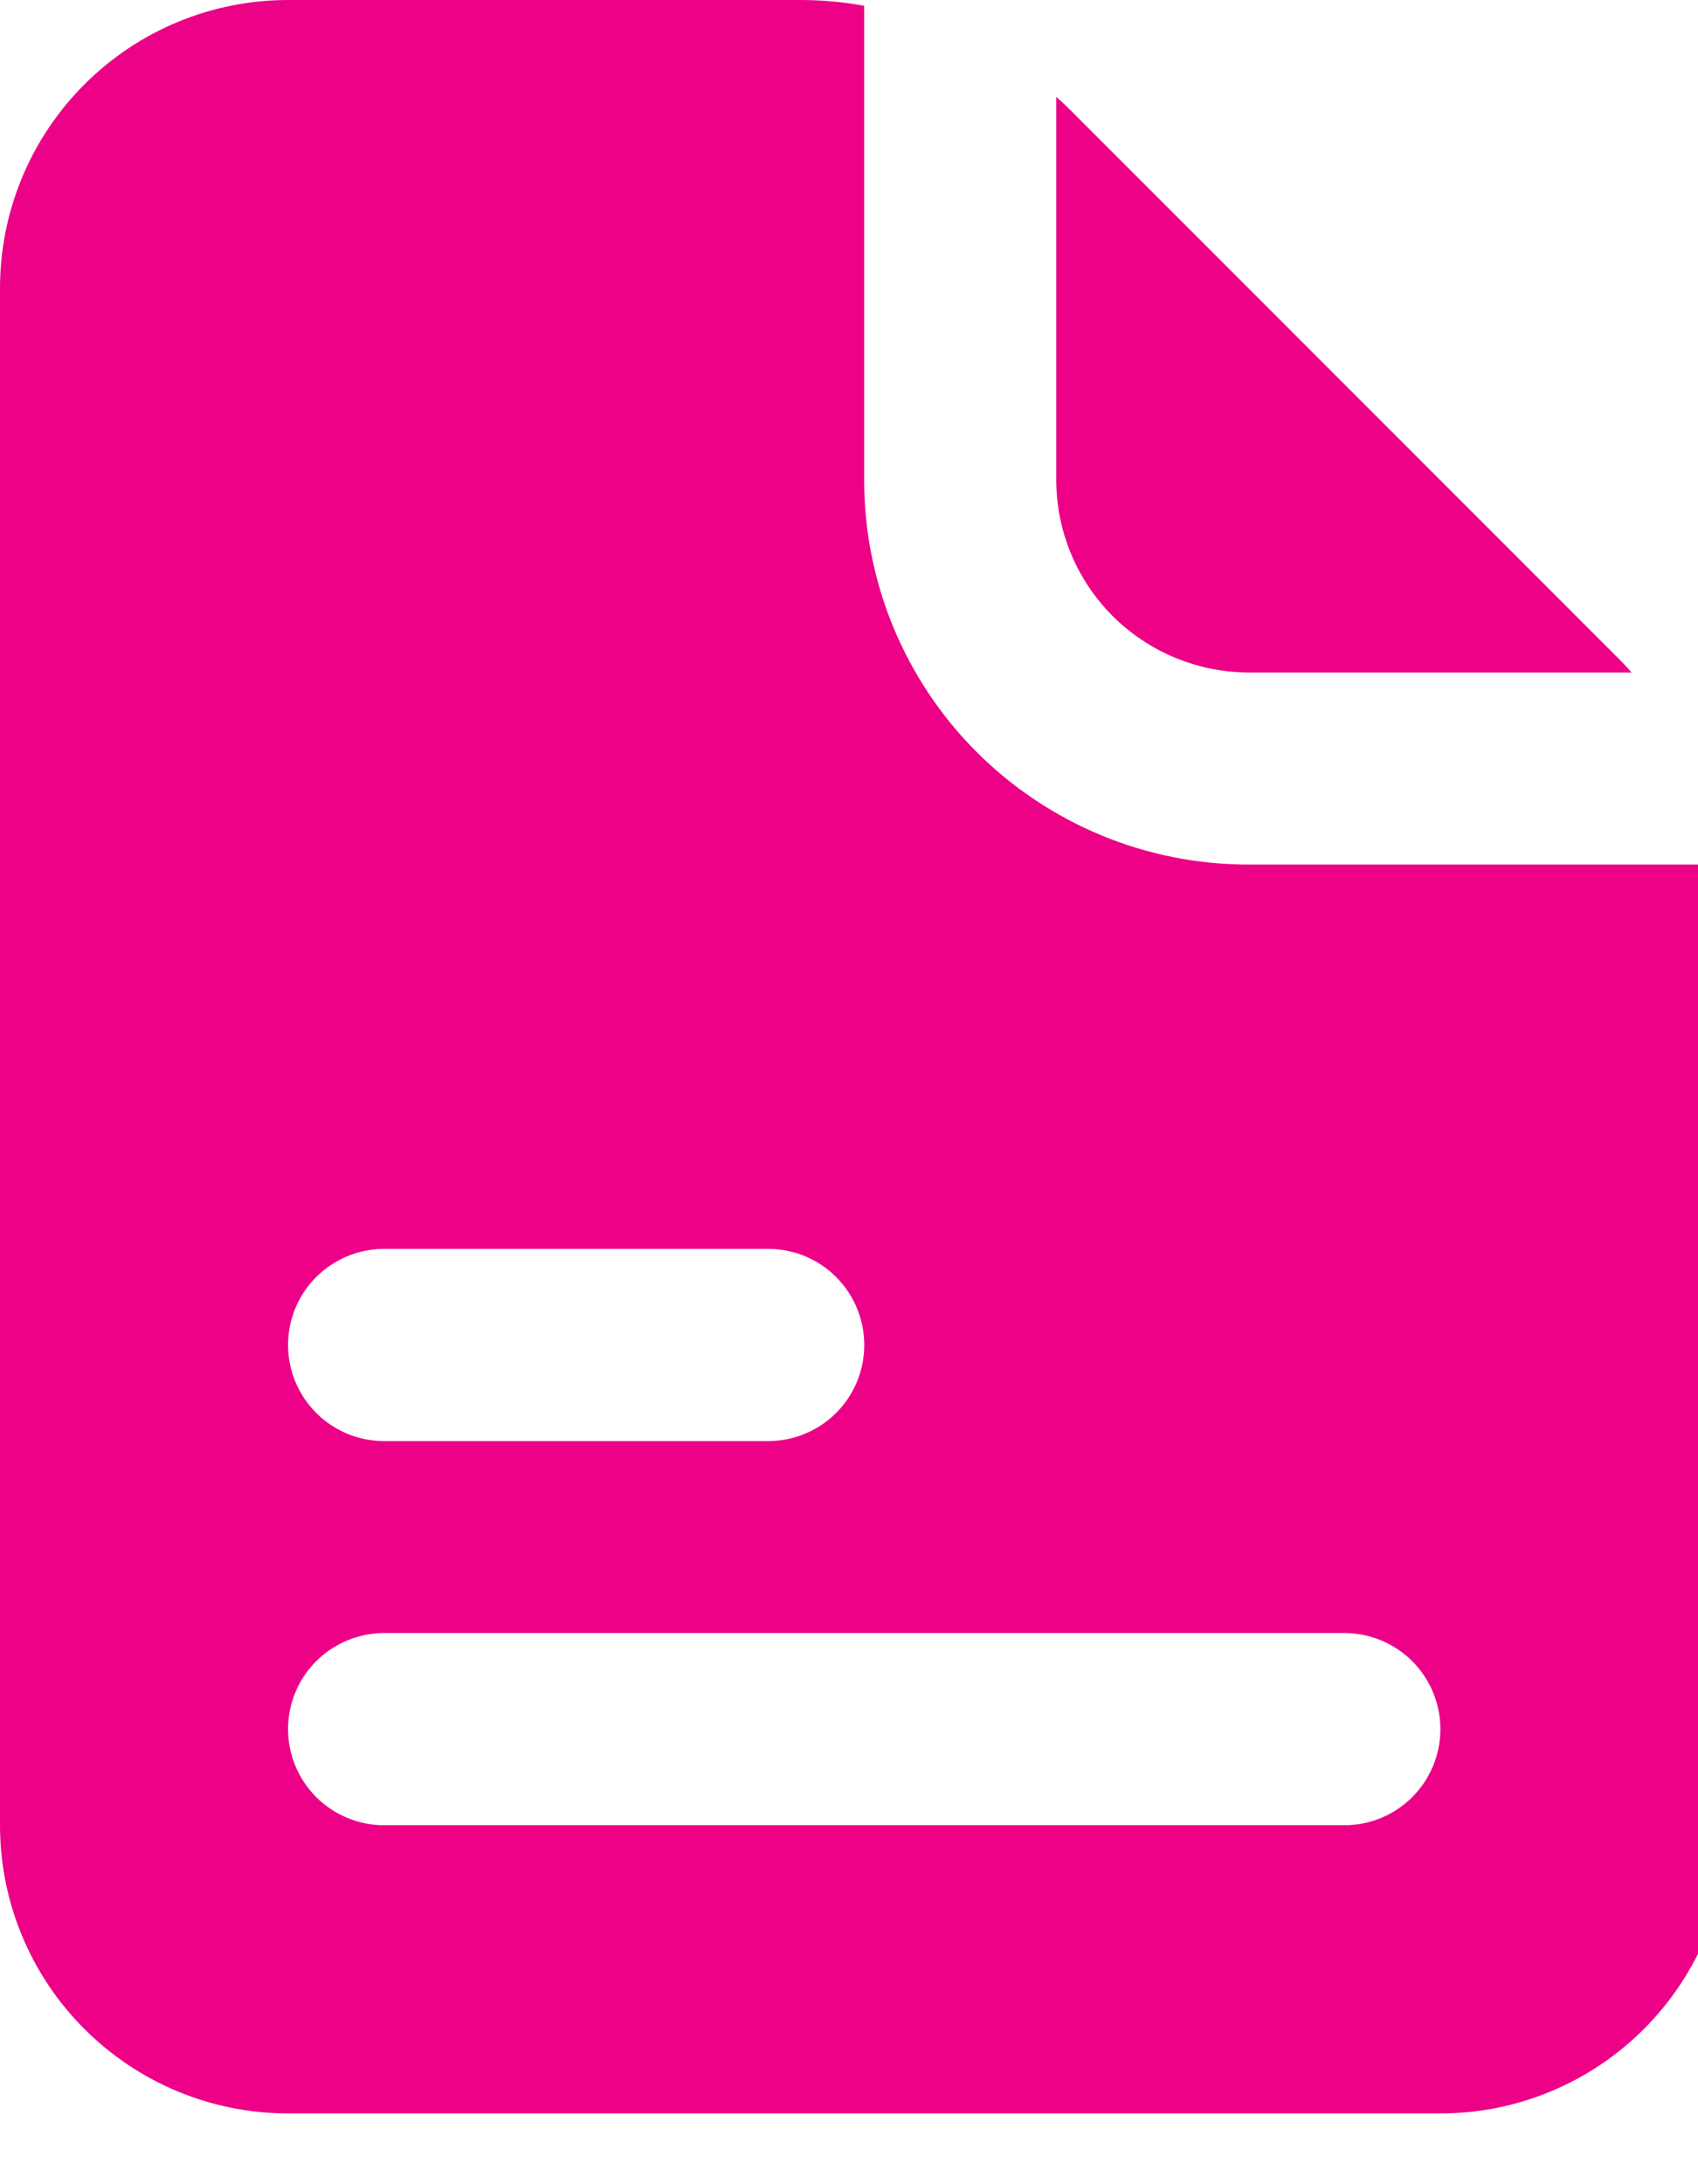 <svg width="14" height="18" viewBox="0 0 14 18" fill="none"
   xmlns="http://www.w3.org/2000/svg">
   <path d="m 8.709,3.958 v -3.159 c 0.048,0.04 0.095,0.087 0.135,0.127 l 4.481,4.481 c 0.04,0.04 0.087,0.087 0.127,0.135 H 10.292 C 9.873,5.54 9.471,5.373 9.174,5.077 8.877,4.78 8.71,4.378 8.709,3.958 Z" fill="#ec0187" id="path2" />
   <path d="m 14.203,7.125 h -3.911 c -0.84,0 -1.645,-0.334 -2.239,-0.927 C 7.459,5.604 7.125,4.798 7.125,3.958 V 0.048 C 6.953,0.016 6.778,9.9e-5 6.603,0 H 2.375 C 1.745,0 1.141,0.25 0.696,0.696 0.25,1.141 0,1.745 0,2.375 v 12.667 c 0,0.63 0.25,1.234 0.696,1.679 0.445,0.445 1.049,0.696 1.679,0.696 h 9.5 c 0.63,0 1.234,-0.25 1.679,-0.696 0.445,-0.445 0.696,-1.05 0.696,-1.679 v -7.394 c -10e-5,-0.175 -0.016,-0.35 -0.048,-0.522 z m -11.036,3.167 h 3.167 c 0.21,0 0.411,0.083 0.56,0.232 0.148,0.148 0.232,0.35 0.232,0.56 0,0.21 -0.083,0.411 -0.232,0.56 -0.148,0.148 -0.35,0.232 -0.56,0.232 H 3.167 c -0.21,0 -0.411,-0.083 -0.56,-0.232 -0.148,-0.148 -0.232,-0.35 -0.232,-0.56 0,-0.21 0.083,-0.411 0.232,-0.56 0.148,-0.148 0.35,-0.232 0.56,-0.232 z m 7.917,4.75 H 3.167 c -0.21,0 -0.411,-0.084 -0.56,-0.232 -0.148,-0.148 -0.232,-0.35 -0.232,-0.56 0,-0.21 0.083,-0.411 0.232,-0.56 0.148,-0.148 0.35,-0.232 0.56,-0.232 h 7.917 c 0.21,0 0.411,0.083 0.56,0.232 0.148,0.148 0.232,0.35 0.232,0.56 0,0.21 -0.083,0.411 -0.232,0.56 -0.148,0.148 -0.35,0.232 -0.56,0.232 z" fill="#ec0187" id="path4" />
</svg>
